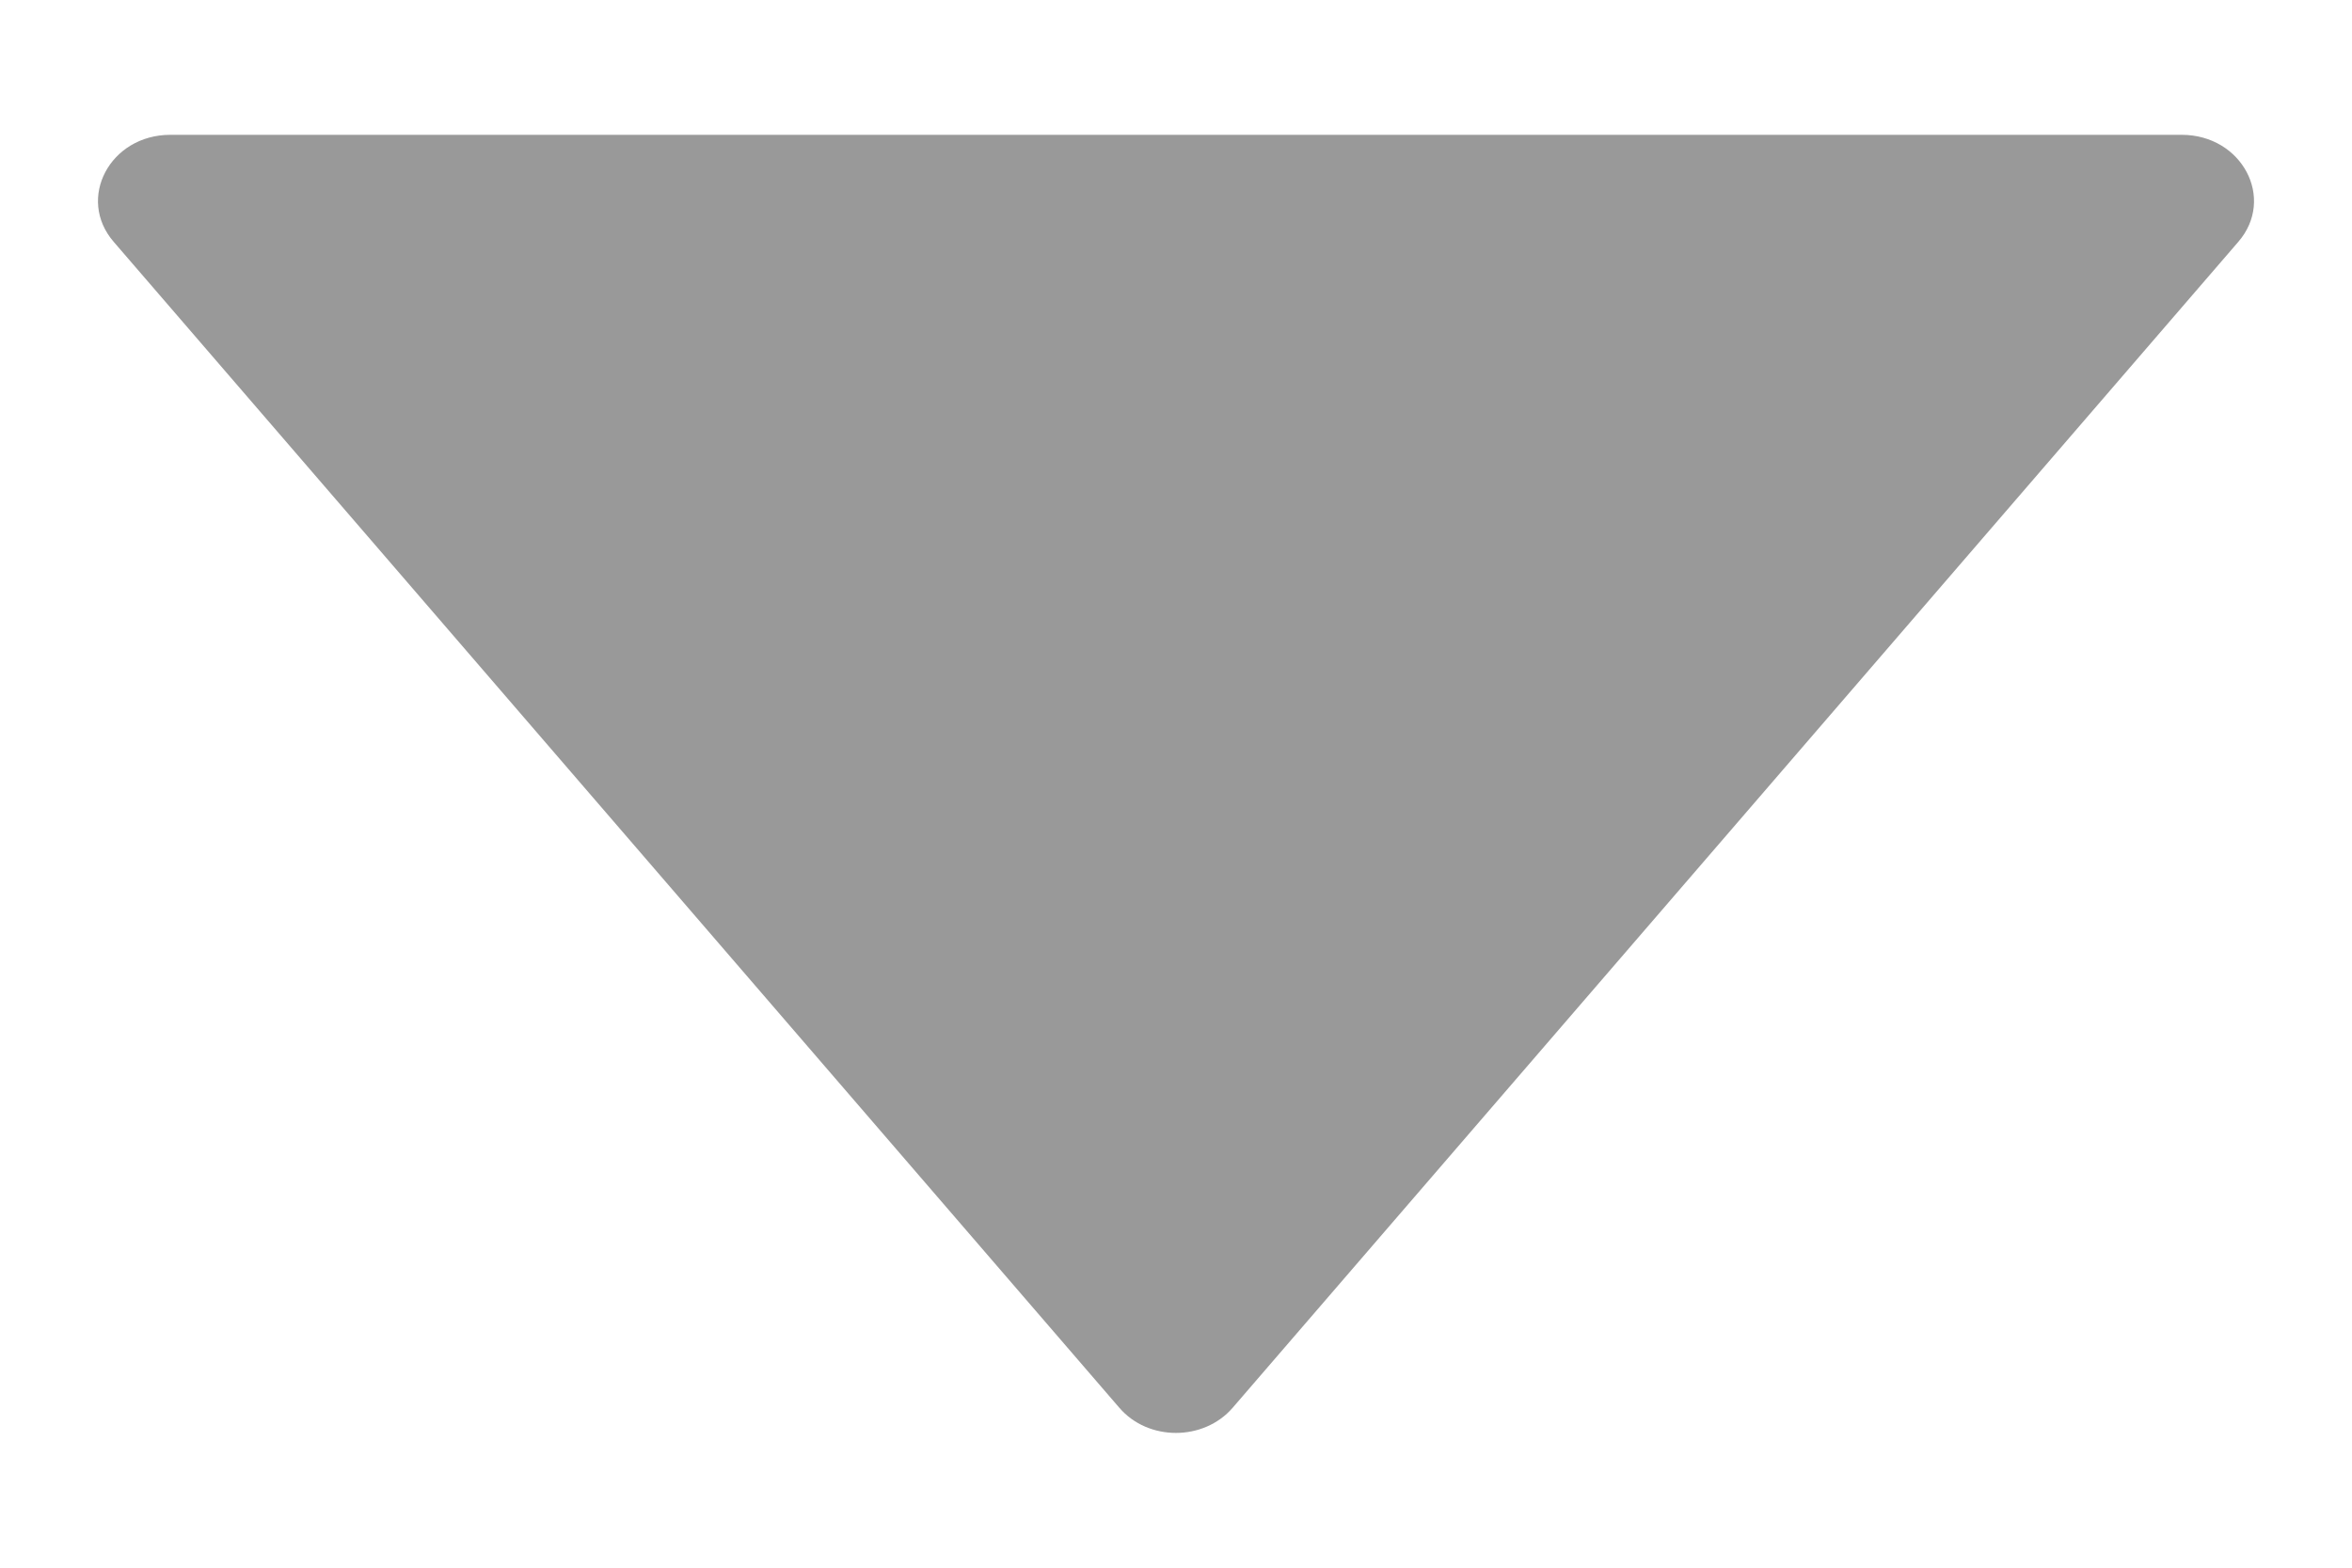<?xml version="1.0" encoding="UTF-8"?>
<svg width="12px" height="8px" viewBox="0 0 12 8" version="1.1" xmlns="http://www.w3.org/2000/svg" xmlns:xlink="http://www.w3.org/1999/xlink">
    <!-- Generator: Sketch 60 (88103) - https://sketch.com -->
    <title>caret-down备份 5</title>
    <desc>Created with Sketch.</desc>
    <g id="页面-1" stroke="none" stroke-width="1" fill="none" fill-rule="evenodd">
        <g id="图标" transform="translate(-65, -447)" fill-rule="nonzero">
            <g id="caret-down备份-5" transform="translate(63, 443)">
                <rect id="矩形" fill="#000000" opacity="0" x="0" y="0" width="16" height="16"></rect>
                <path d="M13.131,4.688 L2.869,4.688 C2.561,4.688 2.389,5.013 2.58,5.234 L7.711,11.184 C7.858,11.355 8.141,11.355 8.289,11.184 L13.42,5.234 C13.611,5.013 13.439,4.688 13.131,4.688 Z" id="路径" fill="#999999"></path>
            </g>
        </g>
    </g>
</svg>